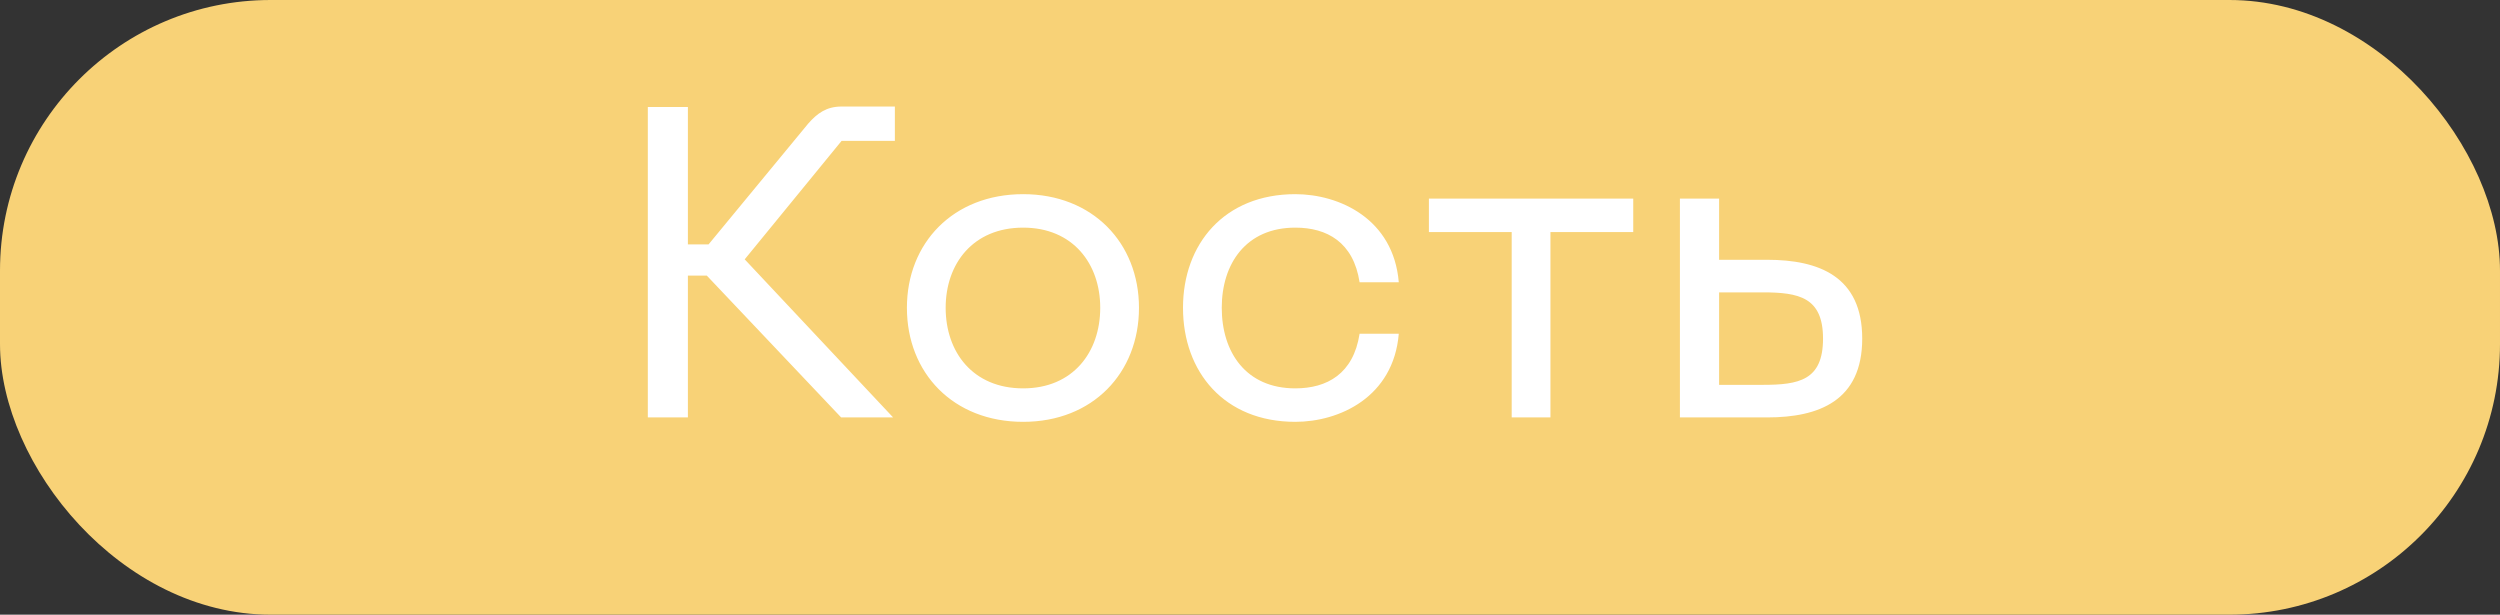 <svg width="545" height="134" viewBox="0 0 545 134" fill="none" xmlns="http://www.w3.org/2000/svg">
<rect x="0" y="0" width="545" height="134" fill="#333333" stroke="none"/>
<rect width="545" height="134" rx="59" fill="#F8D277"/>
<path d="M141.225 91V23.32H149.961V53.272H154.473L176.169 26.968C178.185 24.664 180.201 23.224 183.465 23.224H195.081V30.712H183.465L162.345 56.536L194.697 91H183.369L154.089 60.088H149.961V91H141.225ZM197.706 67.096C197.706 52.984 207.786 42.328 223.05 42.328C238.218 42.328 248.298 52.984 248.298 67.096C248.298 81.304 238.218 91.96 223.05 91.96C207.786 91.96 197.706 81.304 197.706 67.096ZM206.154 67.096C206.154 76.792 212.106 84.664 223.05 84.664C233.898 84.664 239.85 76.792 239.85 67.096C239.85 57.496 233.898 49.624 223.05 49.624C212.106 49.624 206.154 57.496 206.154 67.096ZM257.894 67.096C257.894 53.176 266.918 42.328 282.374 42.328C291.974 42.328 303.782 47.704 304.934 61.528H296.39C295.046 52.792 289.286 49.624 282.374 49.624C271.622 49.624 266.342 57.496 266.342 67.096C266.342 76.792 271.622 84.664 282.374 84.664C289.286 84.664 295.046 81.496 296.39 72.76H304.934C303.782 86.584 291.974 91.96 282.374 91.96C266.918 91.96 257.894 81.112 257.894 67.096ZM311.501 43.288H356.045V50.584H337.997V91H329.549V50.584H311.501V43.288ZM385.228 56.632C396.556 56.632 405.964 60.28 405.964 73.816C405.964 87.352 396.556 91 385.228 91H366.22V43.288H374.764V56.632H385.228ZM374.764 83.896H384.268C392.14 83.896 397.42 82.936 397.42 73.816C397.42 64.792 392.14 63.736 384.268 63.736H374.764V83.896Z" fill="white"/>
</svg>
